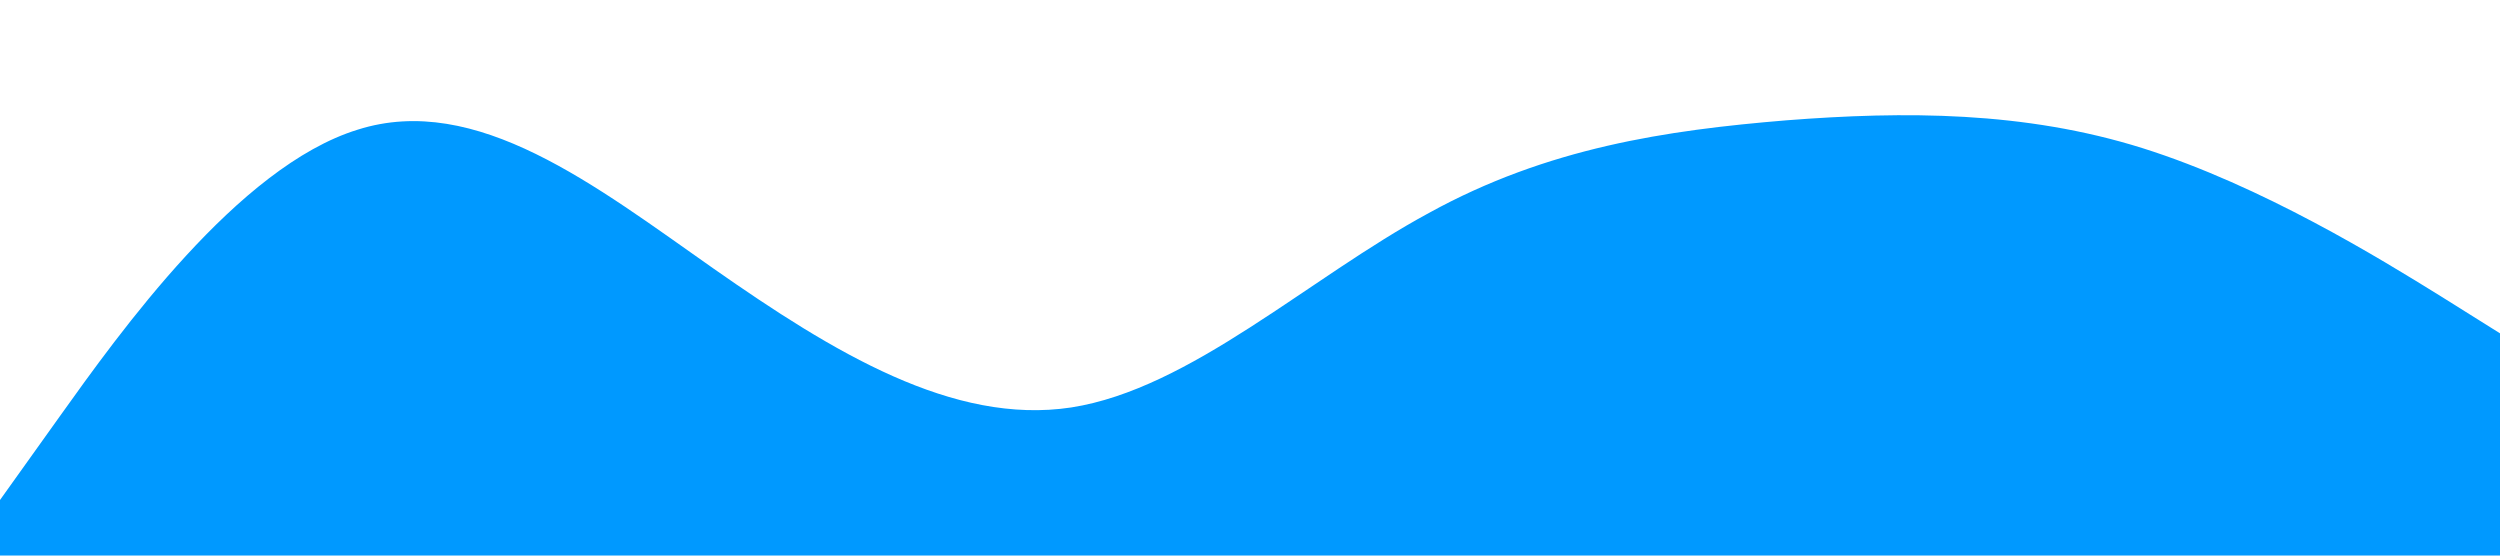 <?xml version="1.0" standalone="no"?><svg xmlns="http://www.w3.org/2000/svg" viewBox="0 0 1440 320"><path fill="#0099ff" fill-opacity="1" d="M0,288L34.3,240C68.6,192,137,96,206,74.7C274.3,53,343,107,411,154.7C480,203,549,245,617,234.7C685.7,224,754,160,823,122.7C891.4,85,960,75,1029,69.3C1097.1,64,1166,64,1234,85.3C1302.9,107,1371,149,1406,170.7L1440,192L1440,320L1405.7,320C1371.4,320,1303,320,1234,320C1165.7,320,1097,320,1029,320C960,320,891,320,823,320C754.3,320,686,320,617,320C548.6,320,480,320,411,320C342.9,320,274,320,206,320C137.1,320,69,320,34,320L0,320Z"></path></svg>